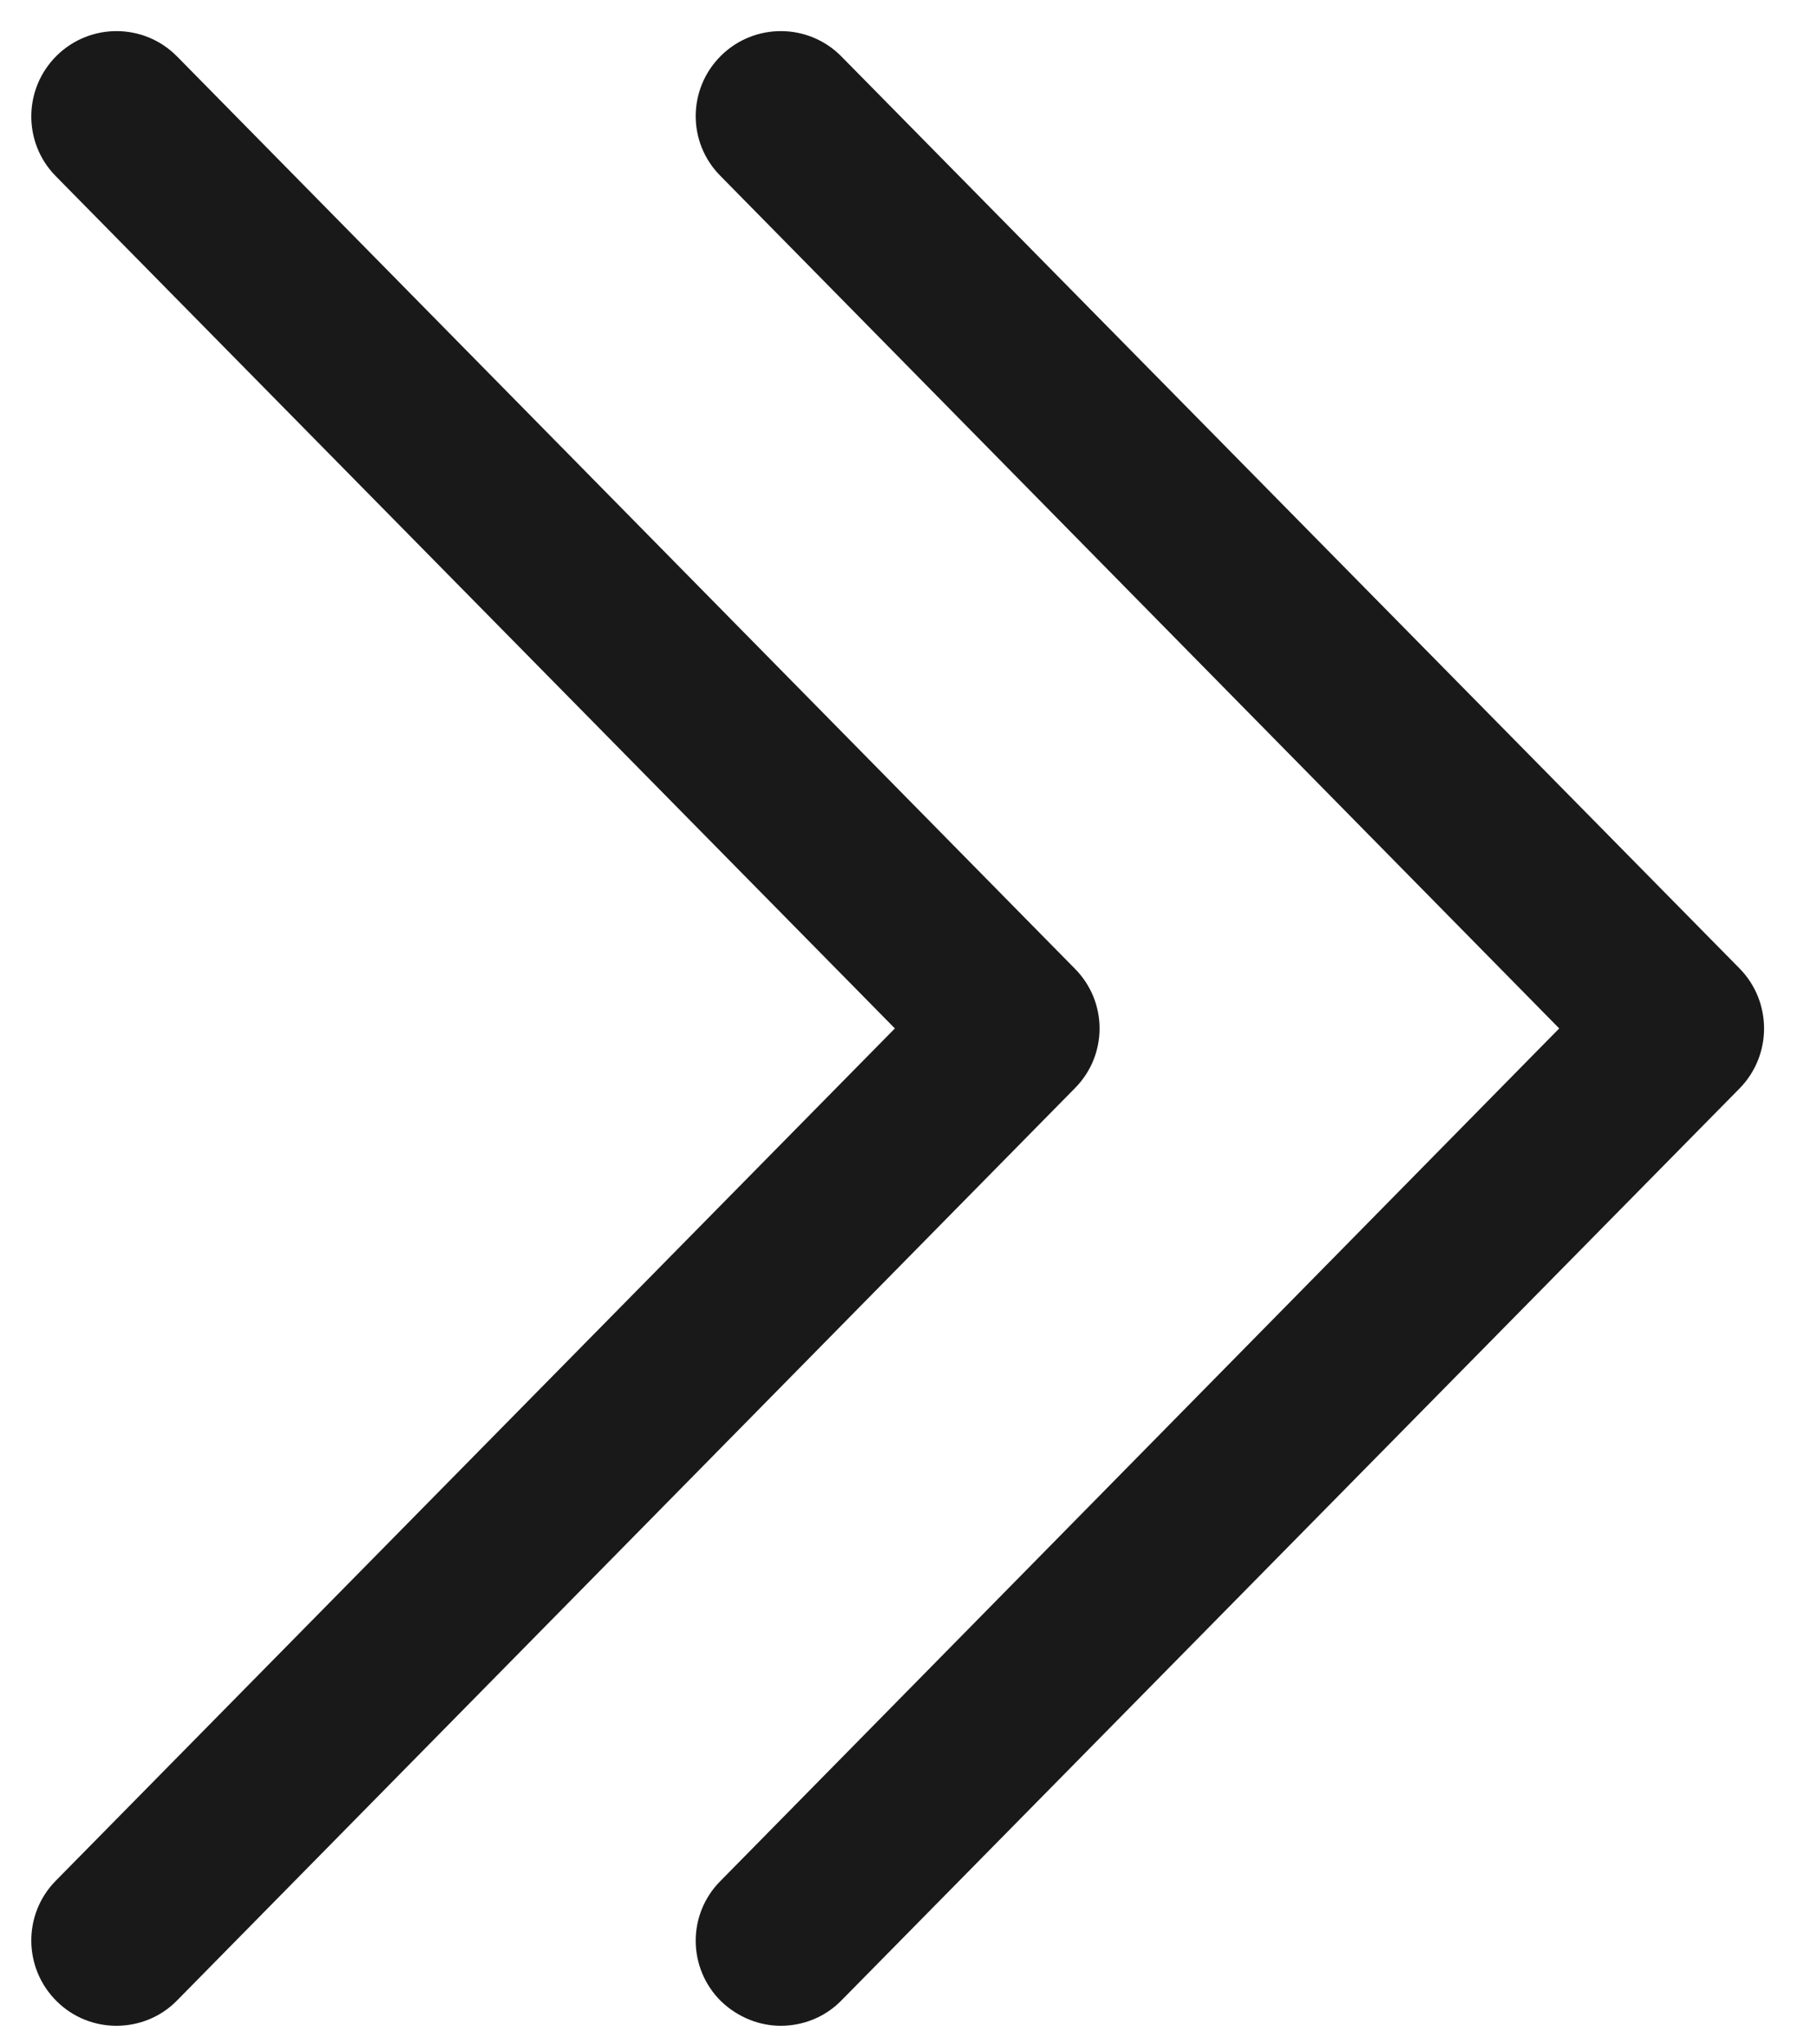 <svg width="32" height="36" viewBox="0 0 32 36" fill="none" xmlns="http://www.w3.org/2000/svg">
<path fill-rule="evenodd" clip-rule="evenodd" d="M18.93 17.058L3.12 0.996C2.54 0.405 1.59 0.398 1 0.979C0.41 1.56 0.4 2.51 0.98 3.1L15.76 18.11L0.98 33.121C0.4 33.711 0.41 34.661 1 35.242C1.29 35.529 1.67 35.673 2.05 35.673C2.44 35.673 2.83 35.523 3.12 35.225L18.93 19.163C19.51 18.579 19.51 17.642 18.93 17.058Z" fill="#1A1919"/>
<path fill-rule="evenodd" clip-rule="evenodd" d="M30.64 17.058L14.82 0.996C14.24 0.405 13.29 0.398 12.7 0.979C12.11 1.56 12.1 2.51 12.69 3.1L27.46 18.11L12.69 33.121C12.1 33.711 12.11 34.661 12.7 35.242C13 35.529 13.38 35.673 13.75 35.673C14.14 35.673 14.53 35.523 14.82 35.225L30.64 19.163C31.21 18.579 31.21 17.642 30.64 17.058Z" fill="#1A1919"/>
</svg>
